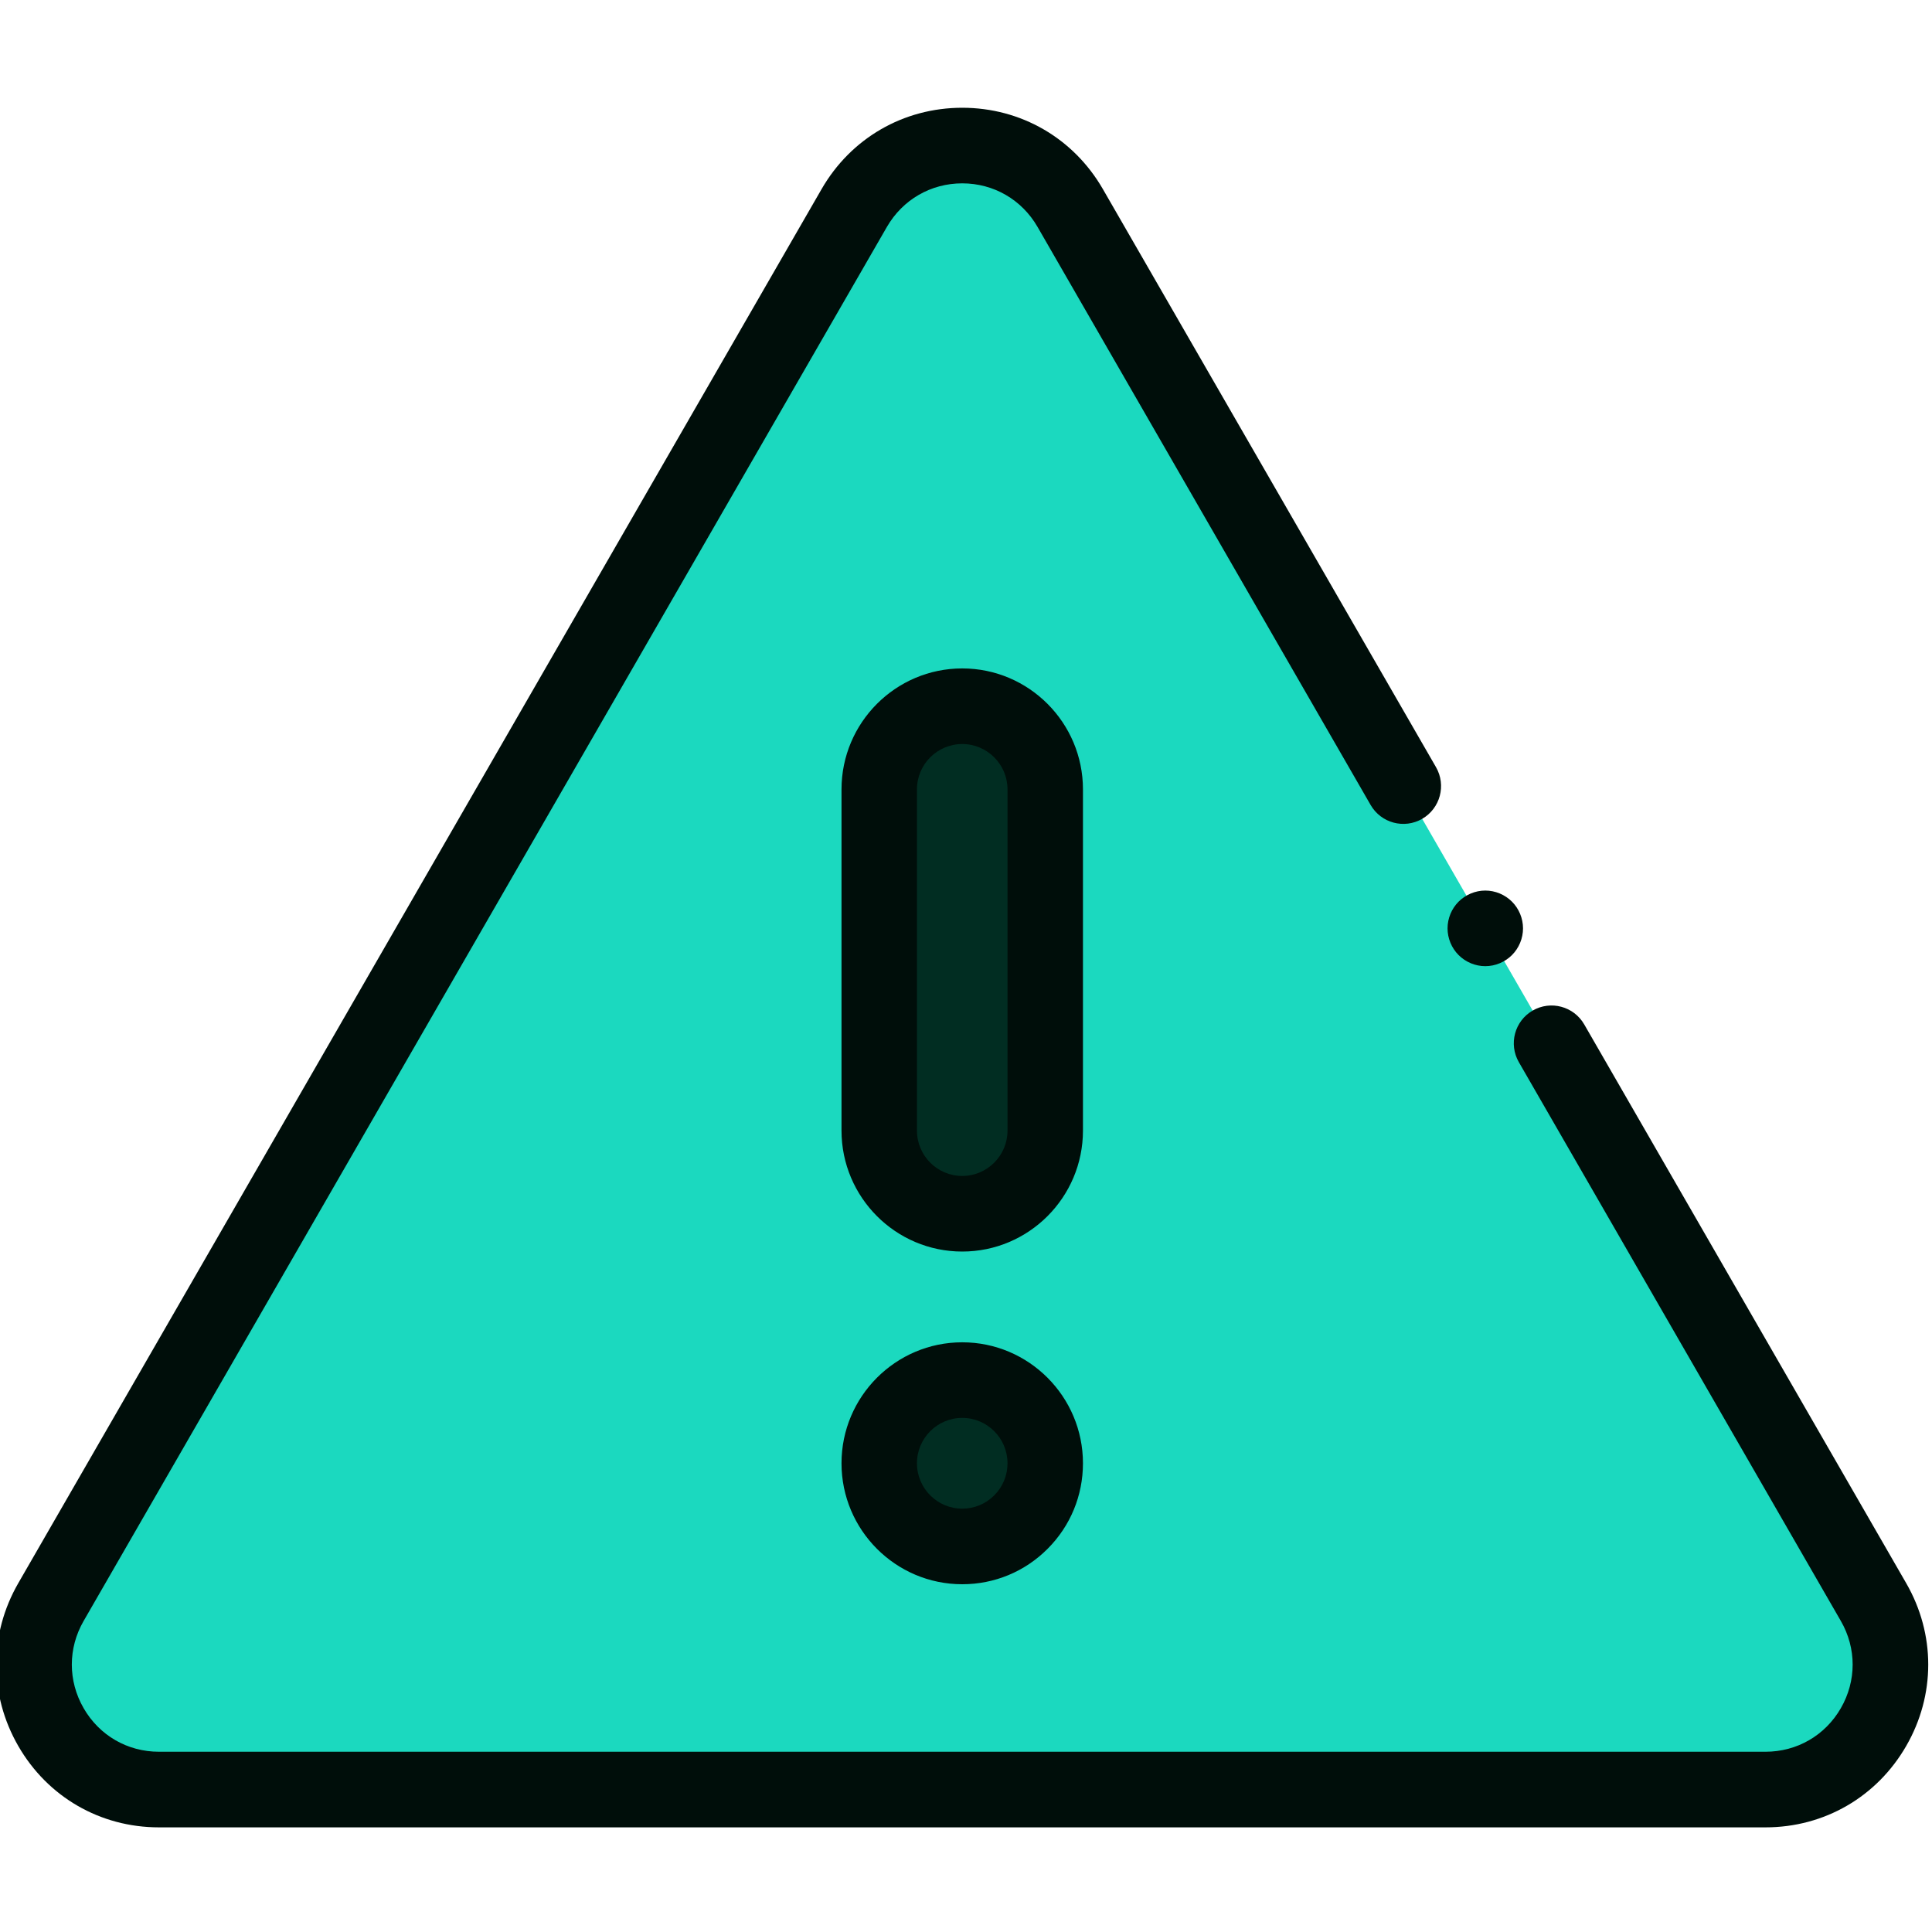 <svg width="80" height="80" viewBox="0 0 80 80" fill="none" xmlns="http://www.w3.org/2000/svg">
<g clip-path="url(#clip0_254_7459)">
<path d="M2.109 66.34L35.371 8.615C37.359 5.165 42.329 5.165 44.316 8.615L77.579 66.34C79.567 69.789 77.082 74.101 73.106 74.101H6.582C2.606 74.101 0.121 69.789 2.109 66.34Z" fill="#1BD9BF"/>
<path d="M61.502 40.007C61.092 40.007 60.689 39.839 60.398 39.548C60.107 39.257 59.94 38.853 59.94 38.441C59.94 38.029 60.107 37.626 60.398 37.335C60.689 37.044 61.092 36.876 61.502 36.876C61.914 36.876 62.316 37.044 62.607 37.335C62.898 37.626 63.065 38.029 63.065 38.441C63.065 38.853 62.898 39.257 62.607 39.548C62.316 39.839 61.914 40.007 61.502 40.007Z" fill="#000E0A"/>
<path d="M73.106 75.667H6.581C4.149 75.667 1.971 74.407 0.756 72.297C-0.46 70.187 -0.46 67.667 0.756 65.557L34.019 7.832C35.234 5.722 37.412 4.462 39.844 4.462C42.276 4.462 44.453 5.722 45.669 7.832L59.462 31.767C59.893 32.516 59.637 33.474 58.89 33.906C58.142 34.338 57.187 34.081 56.755 33.333L42.963 9.397C42.312 8.268 41.146 7.592 39.844 7.592C38.542 7.592 37.376 8.268 36.724 9.397L3.462 67.122C2.811 68.252 2.811 69.601 3.462 70.731C4.113 71.862 5.279 72.536 6.581 72.536H73.106C74.409 72.536 75.575 71.862 76.226 70.731C76.877 69.601 76.877 68.252 76.226 67.122L62.893 43.983C62.461 43.234 62.717 42.278 63.465 41.845C64.212 41.413 65.167 41.669 65.599 42.418L78.932 65.557C80.148 67.667 80.148 70.187 78.932 72.297C77.716 74.407 75.538 75.667 73.106 75.667Z" fill="#000E0A"/>
<path d="M36.406 32.687V46.815C36.406 48.717 37.946 50.258 39.844 50.258C41.742 50.258 43.281 48.717 43.281 46.815V32.687C43.281 30.785 41.742 29.243 39.844 29.243C37.946 29.243 36.406 30.785 36.406 32.687Z" fill="#012D22"/>
<path d="M39.844 51.824C37.087 51.824 34.845 49.577 34.845 46.815V32.687C34.845 29.925 37.087 27.678 39.844 27.678C42.601 27.678 44.843 29.925 44.843 32.687V46.815C44.843 49.577 42.601 51.824 39.844 51.824ZM39.844 30.809C38.81 30.809 37.969 31.652 37.969 32.687V46.815C37.969 47.851 38.81 48.694 39.844 48.694C40.878 48.694 41.719 47.851 41.719 46.815V32.687C41.719 31.652 40.878 30.809 39.844 30.809Z" fill="#000E0A"/>
<path d="M36.406 60.591C36.406 62.493 37.946 64.035 39.844 64.035C41.742 64.035 43.281 62.493 43.281 60.591C43.281 58.689 41.742 57.148 39.844 57.148C37.946 57.147 36.406 58.689 36.406 60.591Z" fill="#012D22"/>
<path d="M39.844 65.6C37.087 65.6 34.845 63.354 34.845 60.591C34.845 57.829 37.087 55.582 39.844 55.582C42.601 55.582 44.843 57.829 44.843 60.591C44.843 61.929 44.324 63.187 43.379 64.133C42.435 65.079 41.18 65.6 39.844 65.6ZM39.844 58.712C38.81 58.712 37.969 59.555 37.969 60.591C37.969 61.627 38.81 62.47 39.844 62.47C40.345 62.47 40.816 62.274 41.17 61.919C41.524 61.565 41.719 61.093 41.719 60.591C41.719 59.555 40.878 58.712 39.844 58.712Z" fill="#000E0A"/>
</g>
<defs>
<clipPath id="clip0_254_7459">
<rect width="80" height="80" fill="white"/>
</clipPath>
</defs>
</svg>
